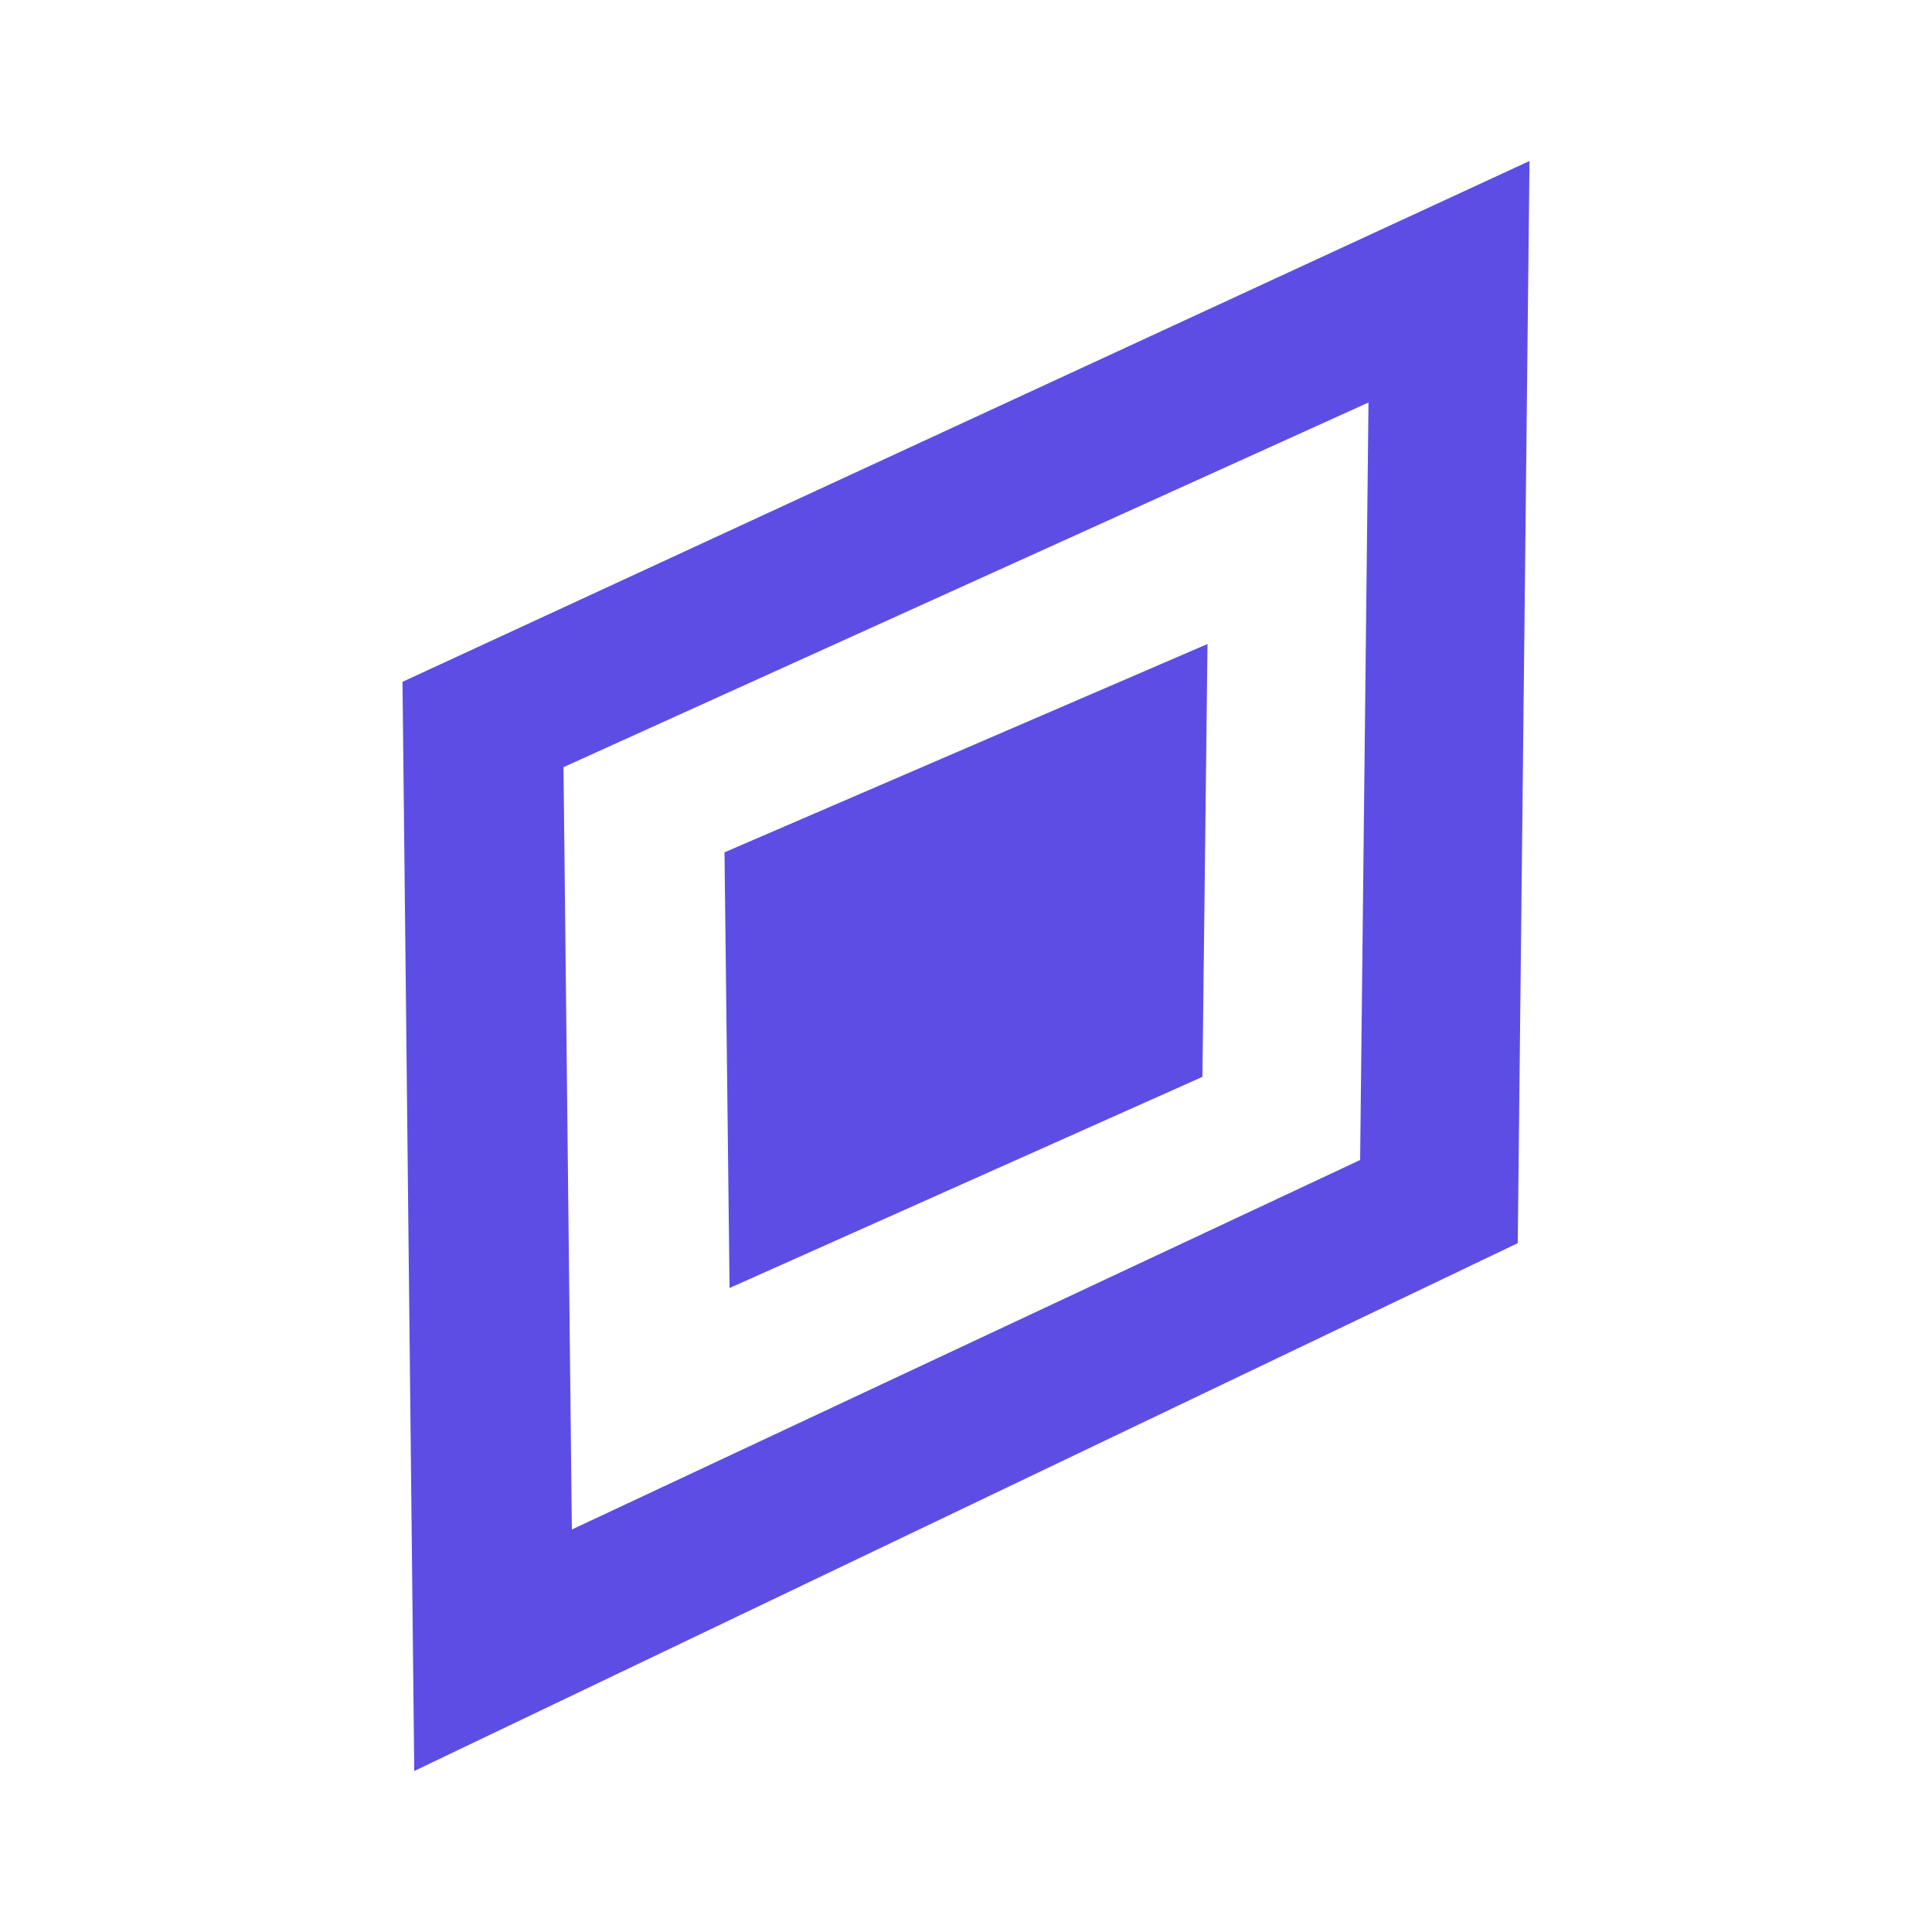 <svg viewBox="0 0 24 24" fill="none" xmlns="http://www.w3.org/2000/svg" width="64"  height="64" ><path fill-rule="evenodd" clip-rule="evenodd" d="M5 8.47L19 2l-.146 13.443L5.146 22 5 8.47zm2 1.06L17 5l-.104 9.41L7.104 19 7 9.53zM15 8l-6 2.588L9.063 16l5.874-2.623L15 8z" fill="#5c4ee5"></path></svg>